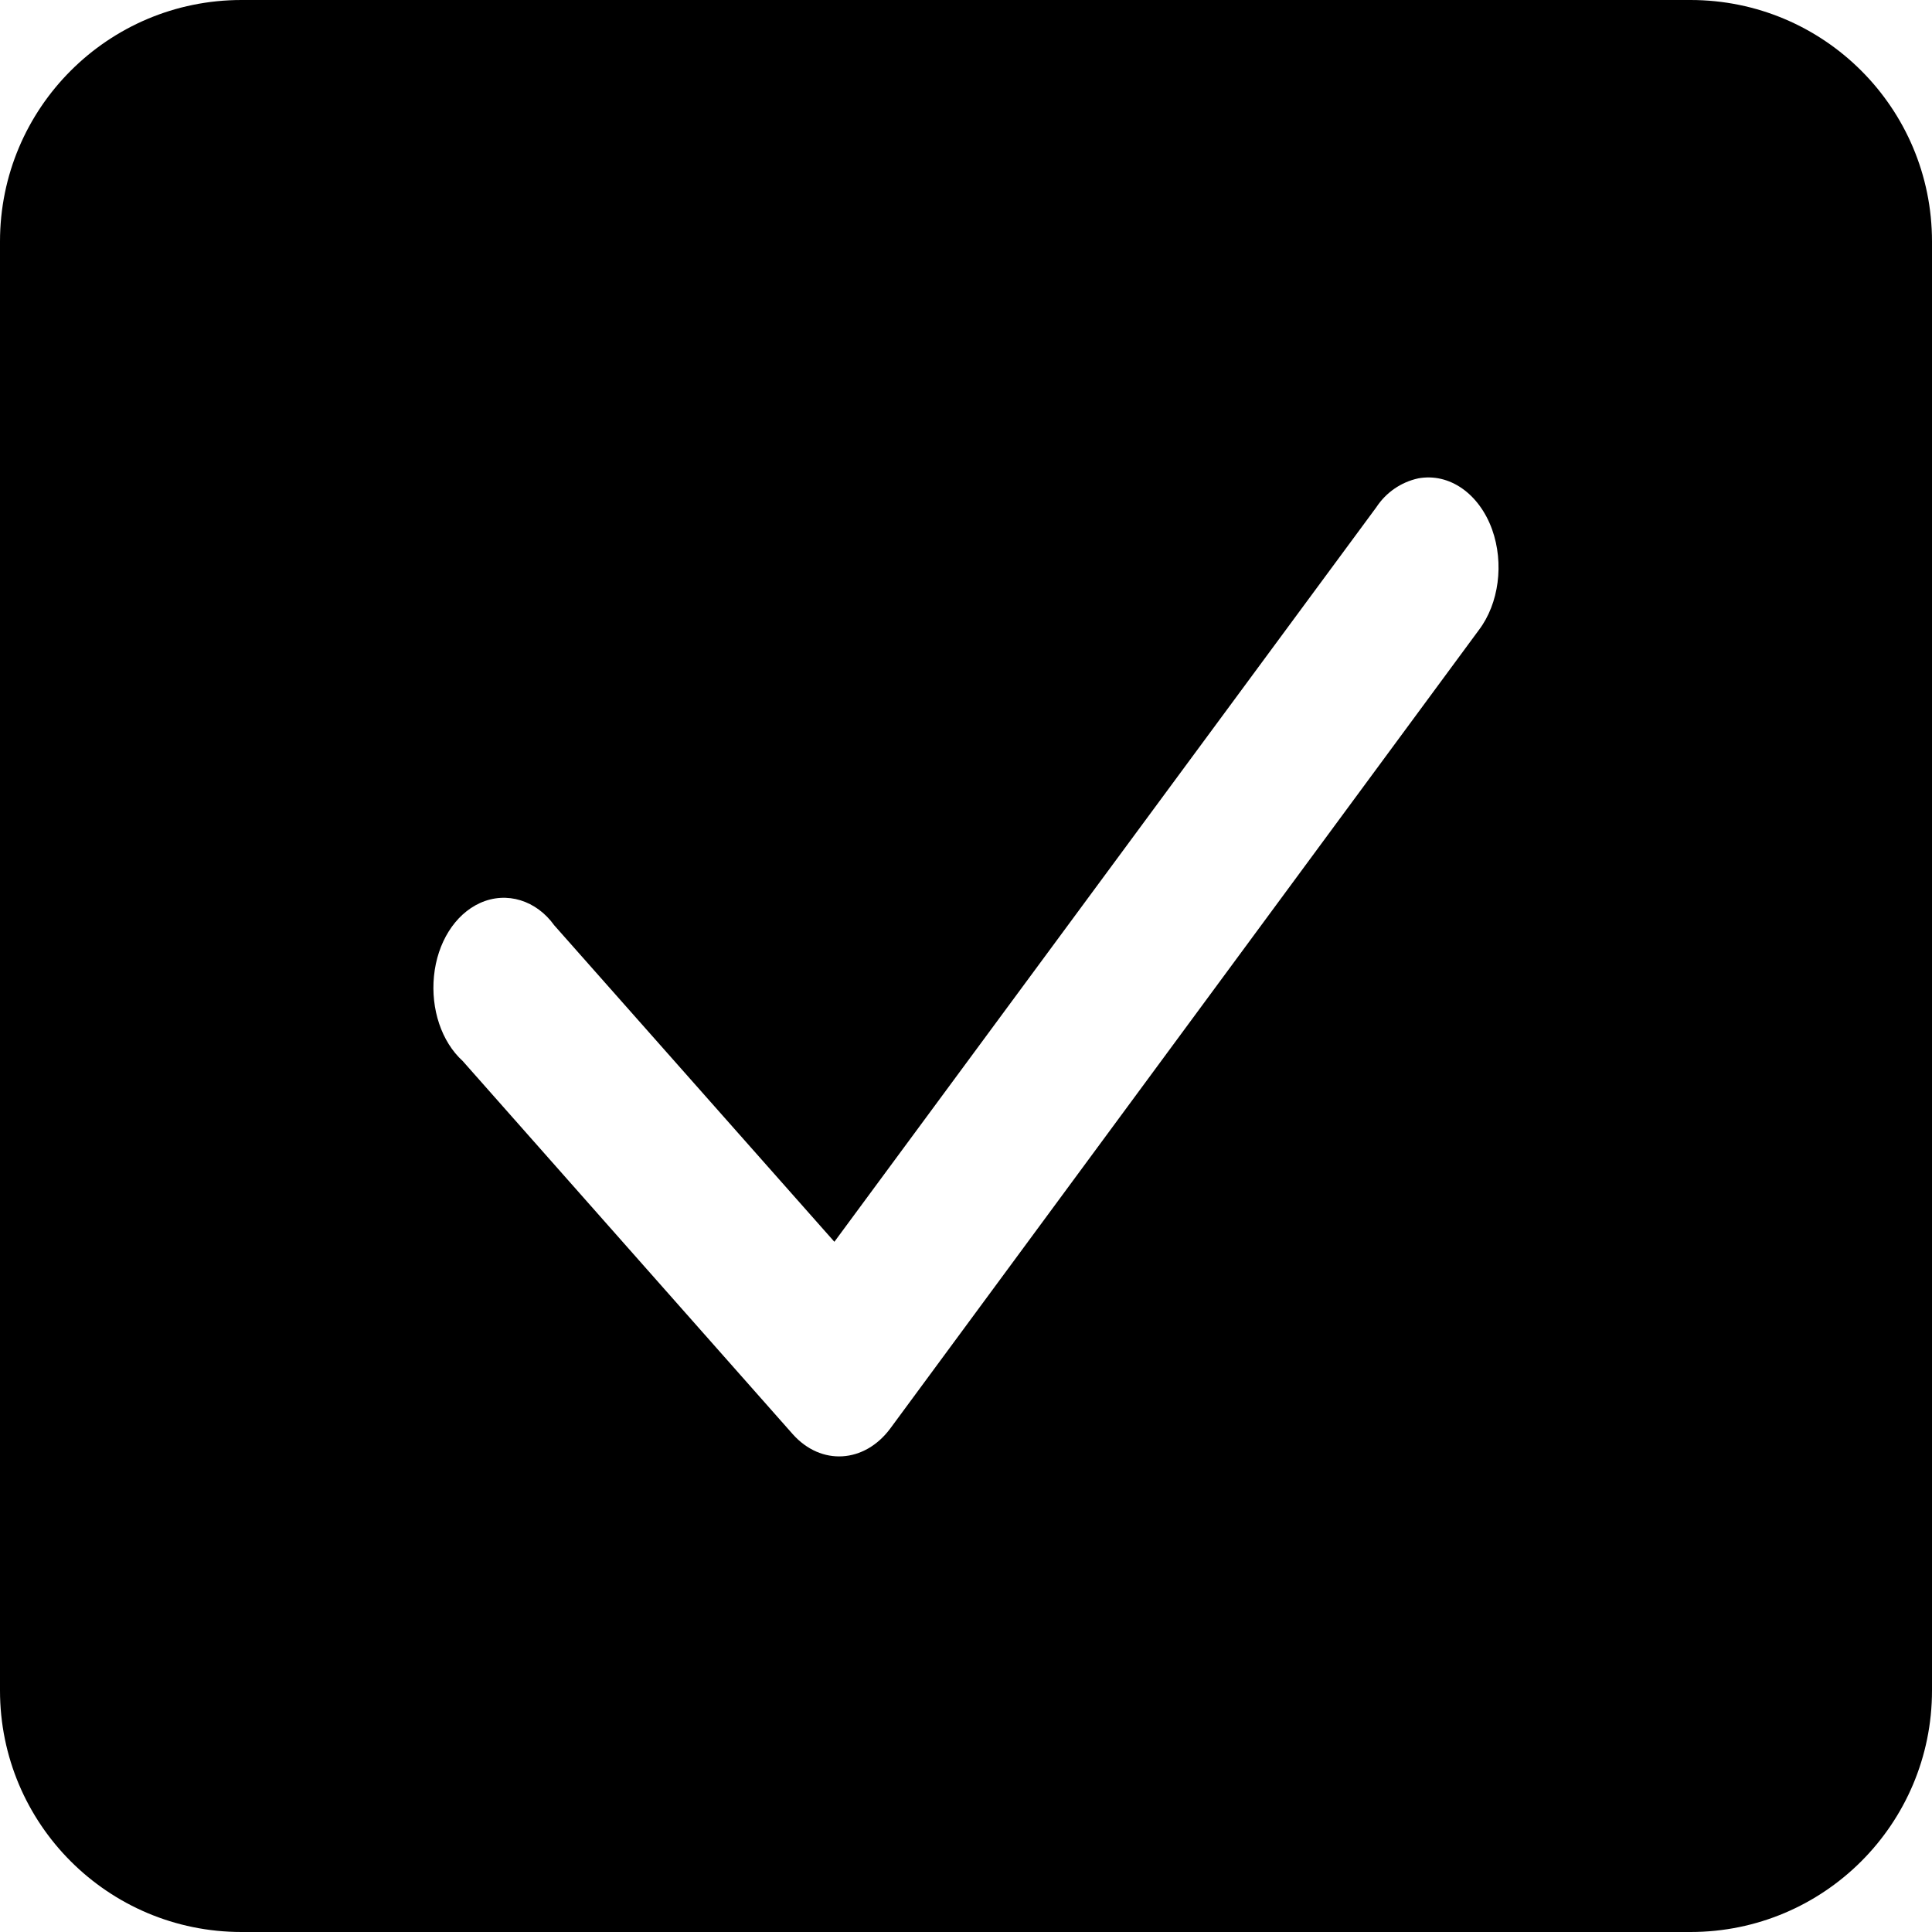 <svg xmlns="http://www.w3.org/2000/svg" width="16" height="16" viewBox="0 0 16 16">
  <path
    d="M 0 2 C 0 0.895 0.895 0 2 0 L 14 0 C 15.105 0 16 0.895 16 2 L 16 14 C 16 15.105 15.105 16 14 16 L 2 16 C 0.895 16 0 15.105 0 14 Z M 11.744 3.962 C 11.602 3.993 11.478 4.079 11.398 4.201 L 6.91 10.284 L 4.59 7.663 C 4.443 7.458 4.198 7.378 3.976 7.478 C 3.766 7.573 3.621 7.808 3.594 8.084 C 3.567 8.356 3.656 8.627 3.832 8.787 L 6.565 11.877 C 6.8 12.141 7.159 12.118 7.373 11.83 L 12.247 5.218 C 12.414 4.998 12.457 4.665 12.357 4.385 C 12.251 4.091 12.005 3.913 11.743 3.962 Z"></path>
</svg>